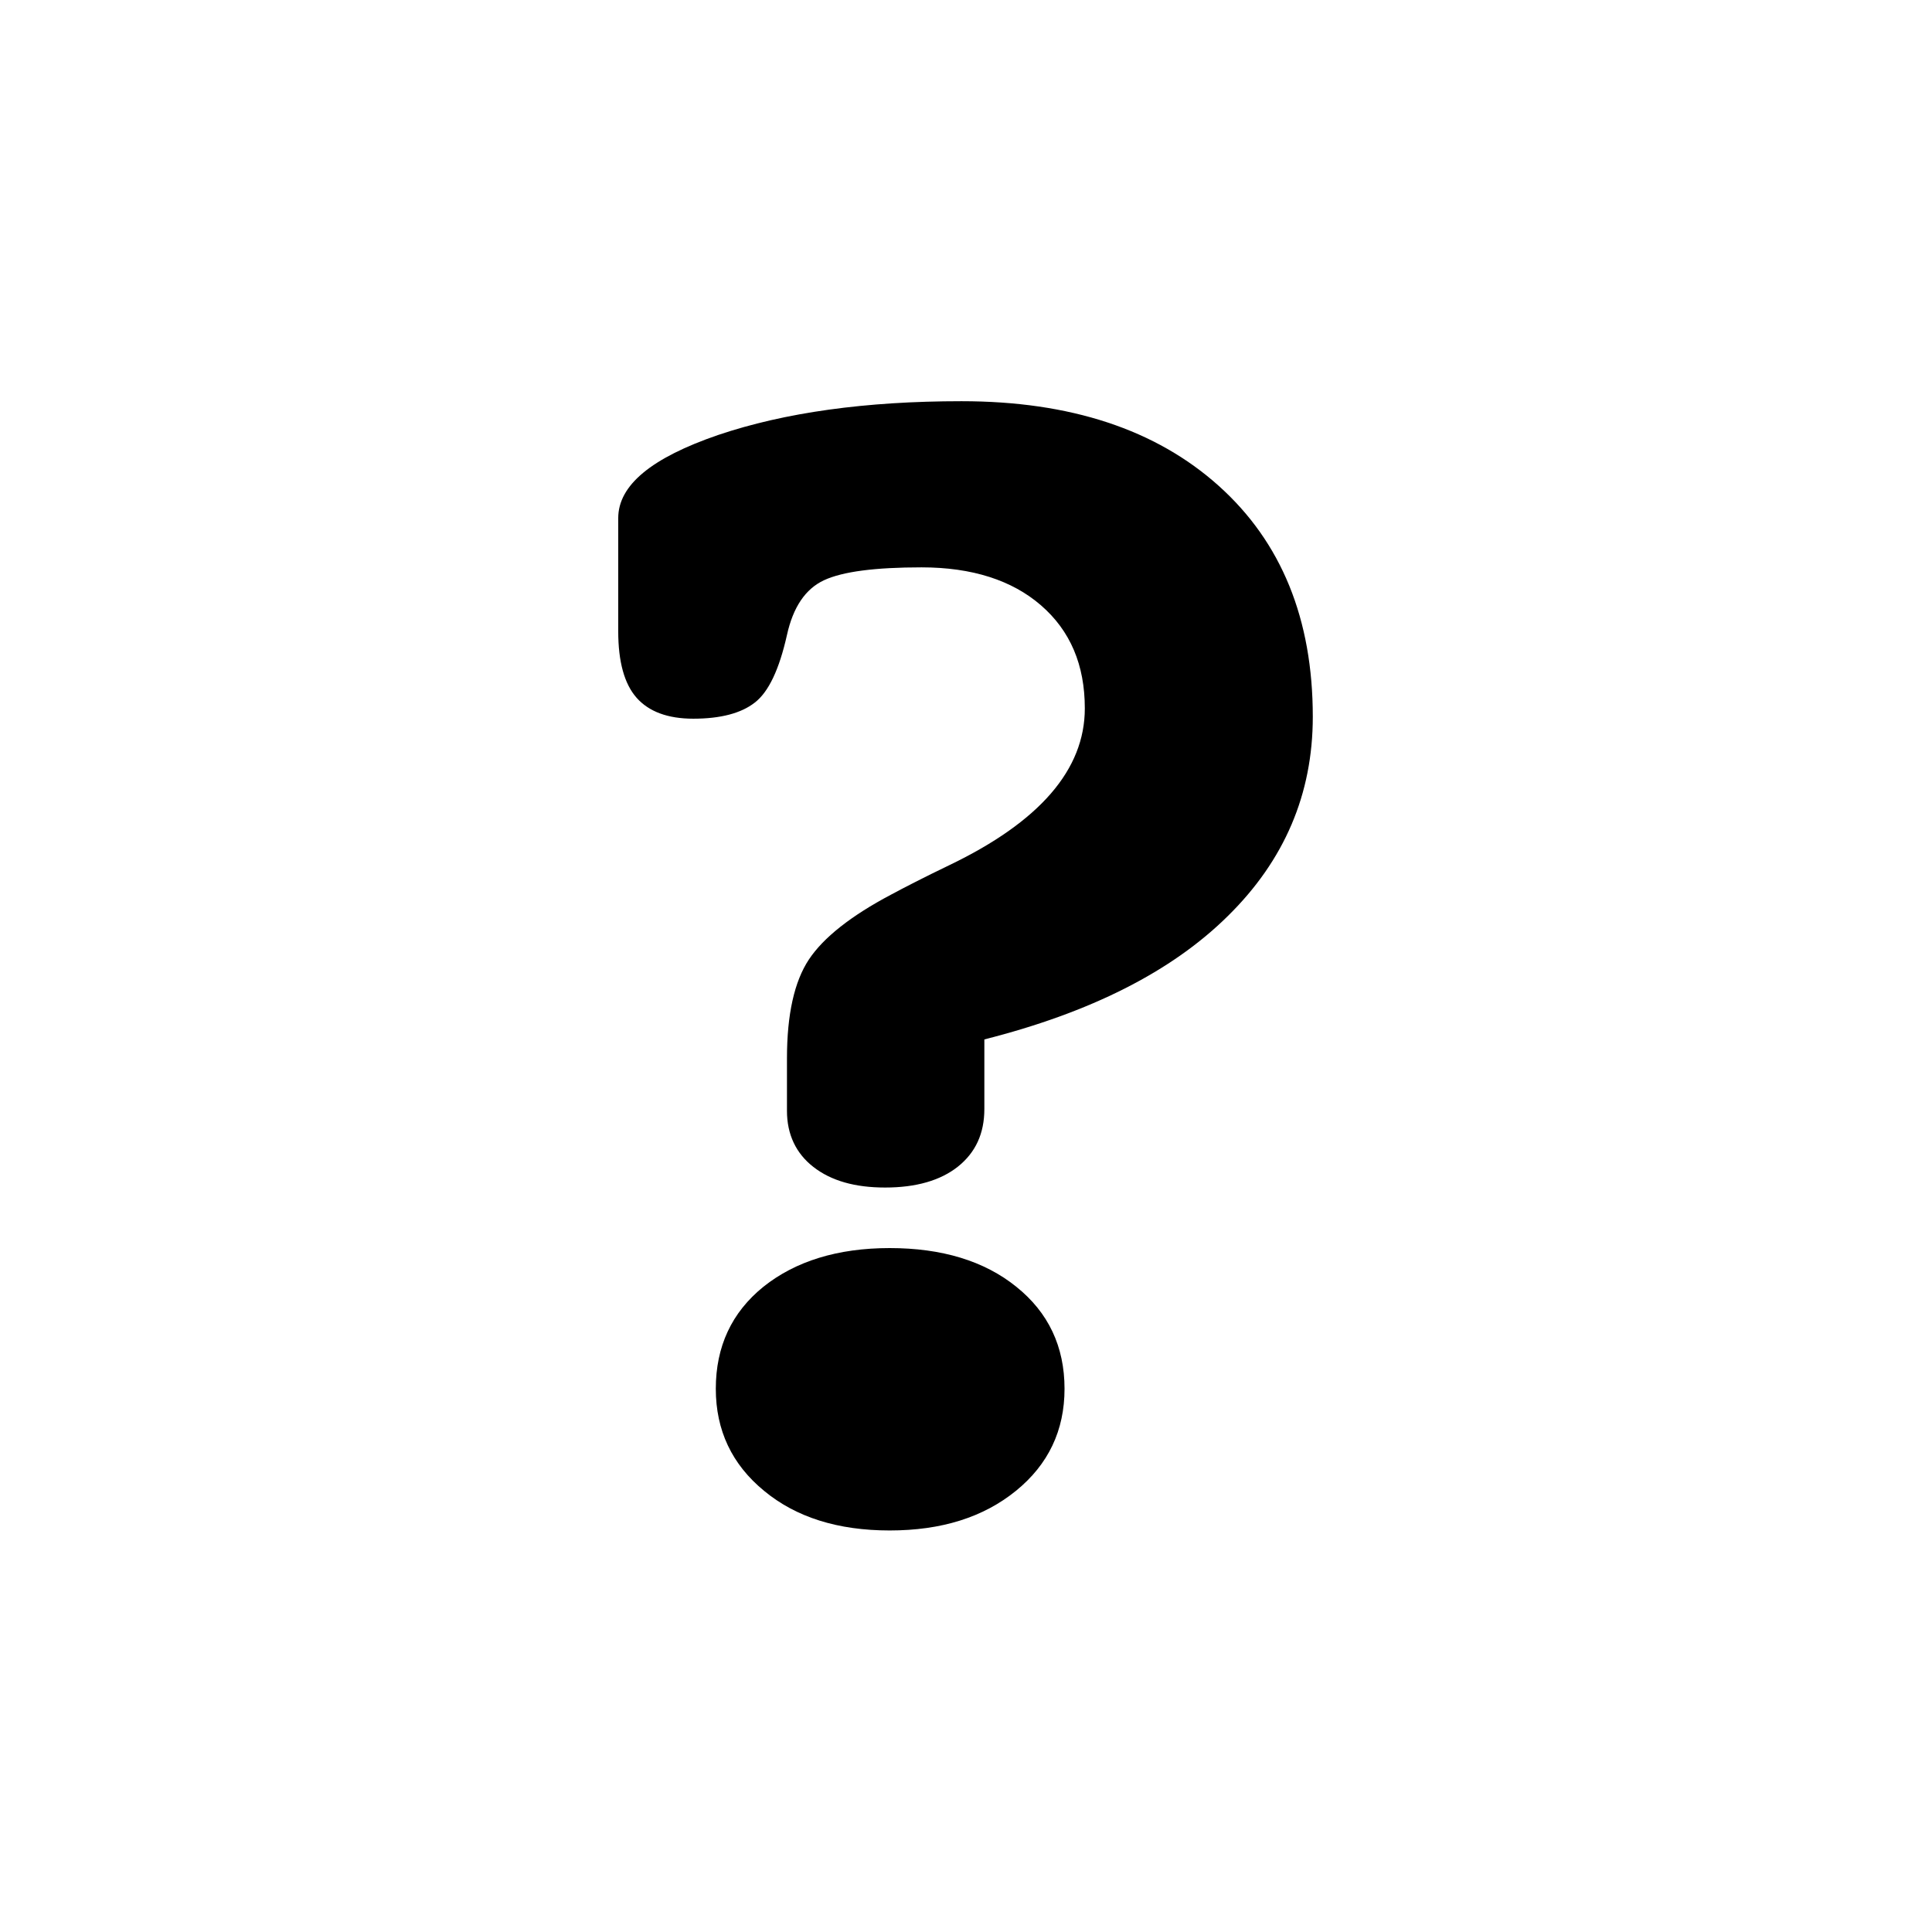 <svg version="1.1" xmlns="http://www.w3.org/2000/svg" viewBox="0 0 600 600"><path d="M305.7,322.8v21.6c0,7.6-2.7,13.5-8.2,17.9c-5.4,4.3-13,6.5-22.6,6.5c-9.4,0-16.8-2.1-22.3-6.4c-5.4-4.2-8.2-10.1-8.2-17.4v-16.3c0-13.7,2.3-23.9,6.8-30.7c4.5-6.8,13.1-13.6,25.6-20.2c4.1-2.2,10.1-5.3,18-9.1c28.1-13.5,42.1-29.7,42.1-48.7c0-13.5-4.5-24.1-13.6-32c-9-7.8-21.4-11.8-37.1-11.8c-14.4,0-24.5,1.3-30.3,4c-5.8,2.7-9.6,8.4-11.5,17c-2.4,10.7-5.7,17.7-10,21c-4.2,3.3-10.6,5-19.1,5c-7.9,0-13.8-2.2-17.6-6.5c-3.8-4.3-5.7-11.2-5.7-20.6v-35.2c0-10.2,10.3-18.7,31-25.8c20.7-7,45.9-10.5,75.6-10.5c33.8,0,60.4,8.8,79.9,26.3c19.5,17.5,29.2,41.4,29.2,71.7c0,24-8.8,44.6-26.4,61.9C363.8,301.8,338.5,314.5,305.7,322.8z M276.3,387.6c16.2,0,29.4,4,39.3,12c10,8,15,18.6,15,31.7c0,12.9-5,23.5-15.1,31.7c-10.1,8.2-23.1,12.3-39.2,12.3c-16.1,0-29.1-4.1-39-12.3c-10-8.2-15-18.8-15-31.7c0-13.1,4.9-23.7,14.8-31.7C247,391.7,260.1,387.6,276.3,387.6z"/></svg>
